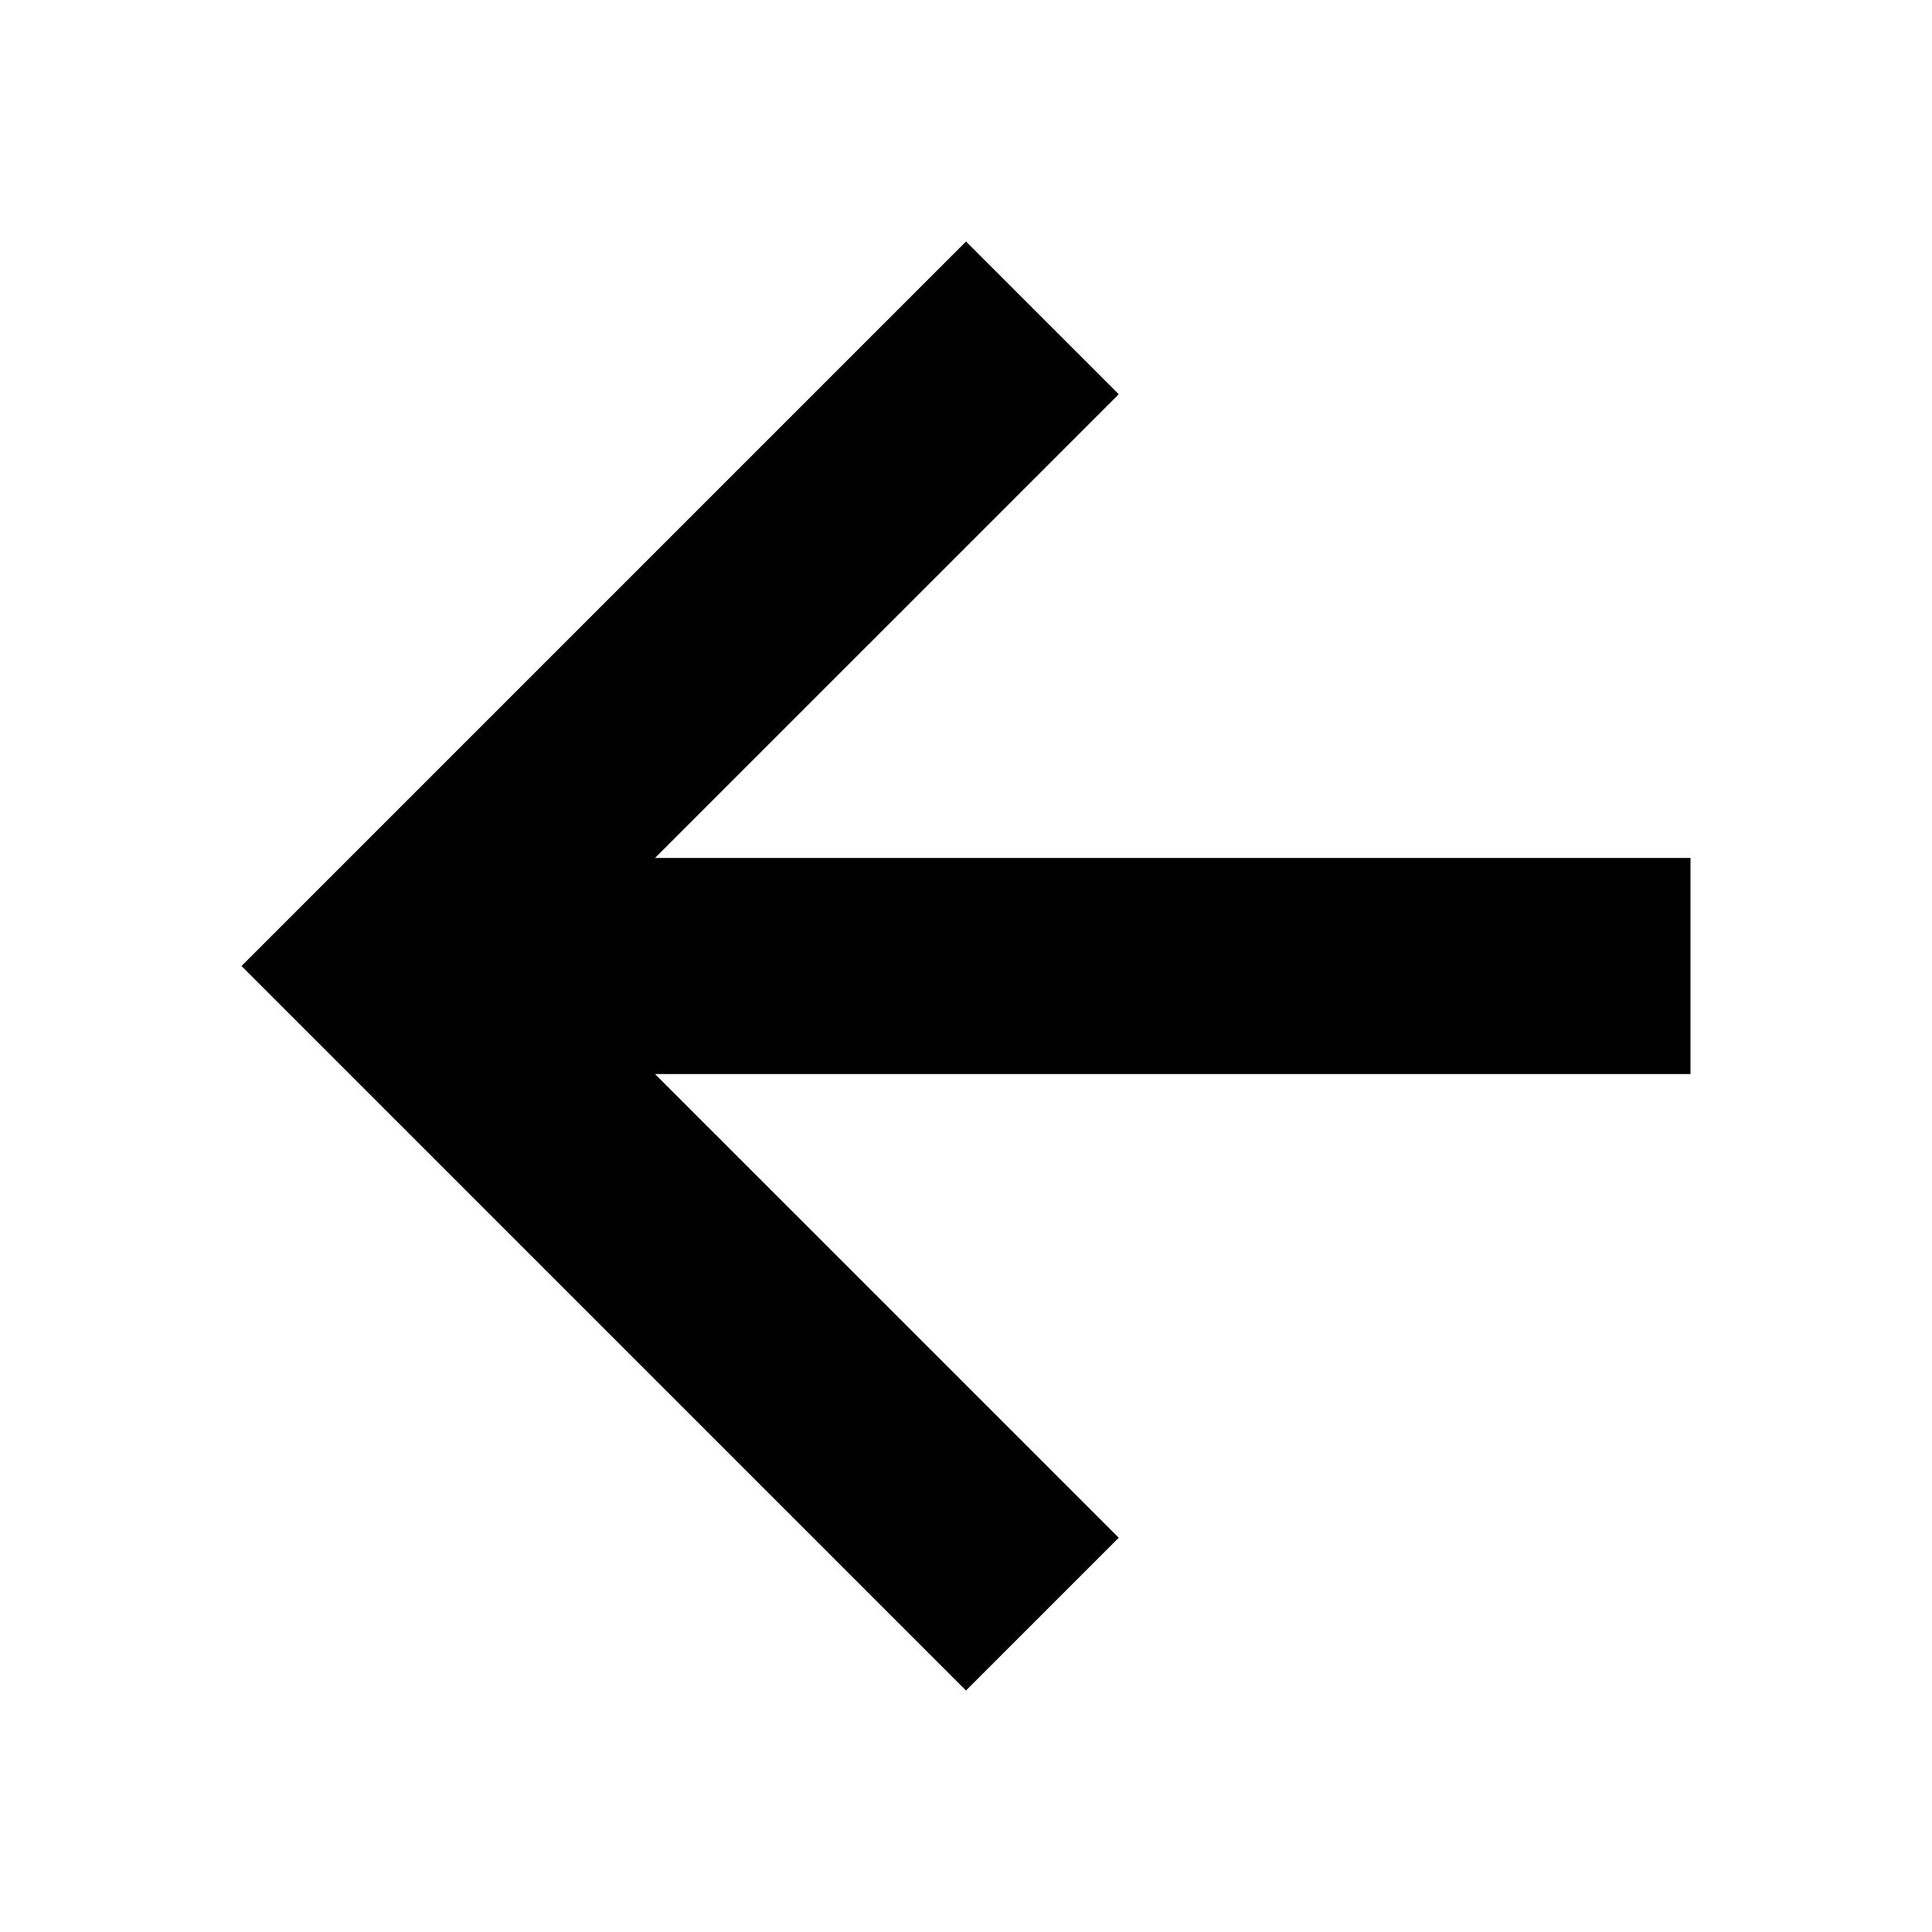 <svg width="128" height="128" viewBox="0 0 128 128" fill="none" xmlns="http://www.w3.org/2000/svg">
<path d="M64 112L74.12 101.88L43.396 71.157L112 71.157L112 56.843L43.396 56.843L74.12 26.12L64 16L16 64L64 112Z" fill="black"/>
</svg>
